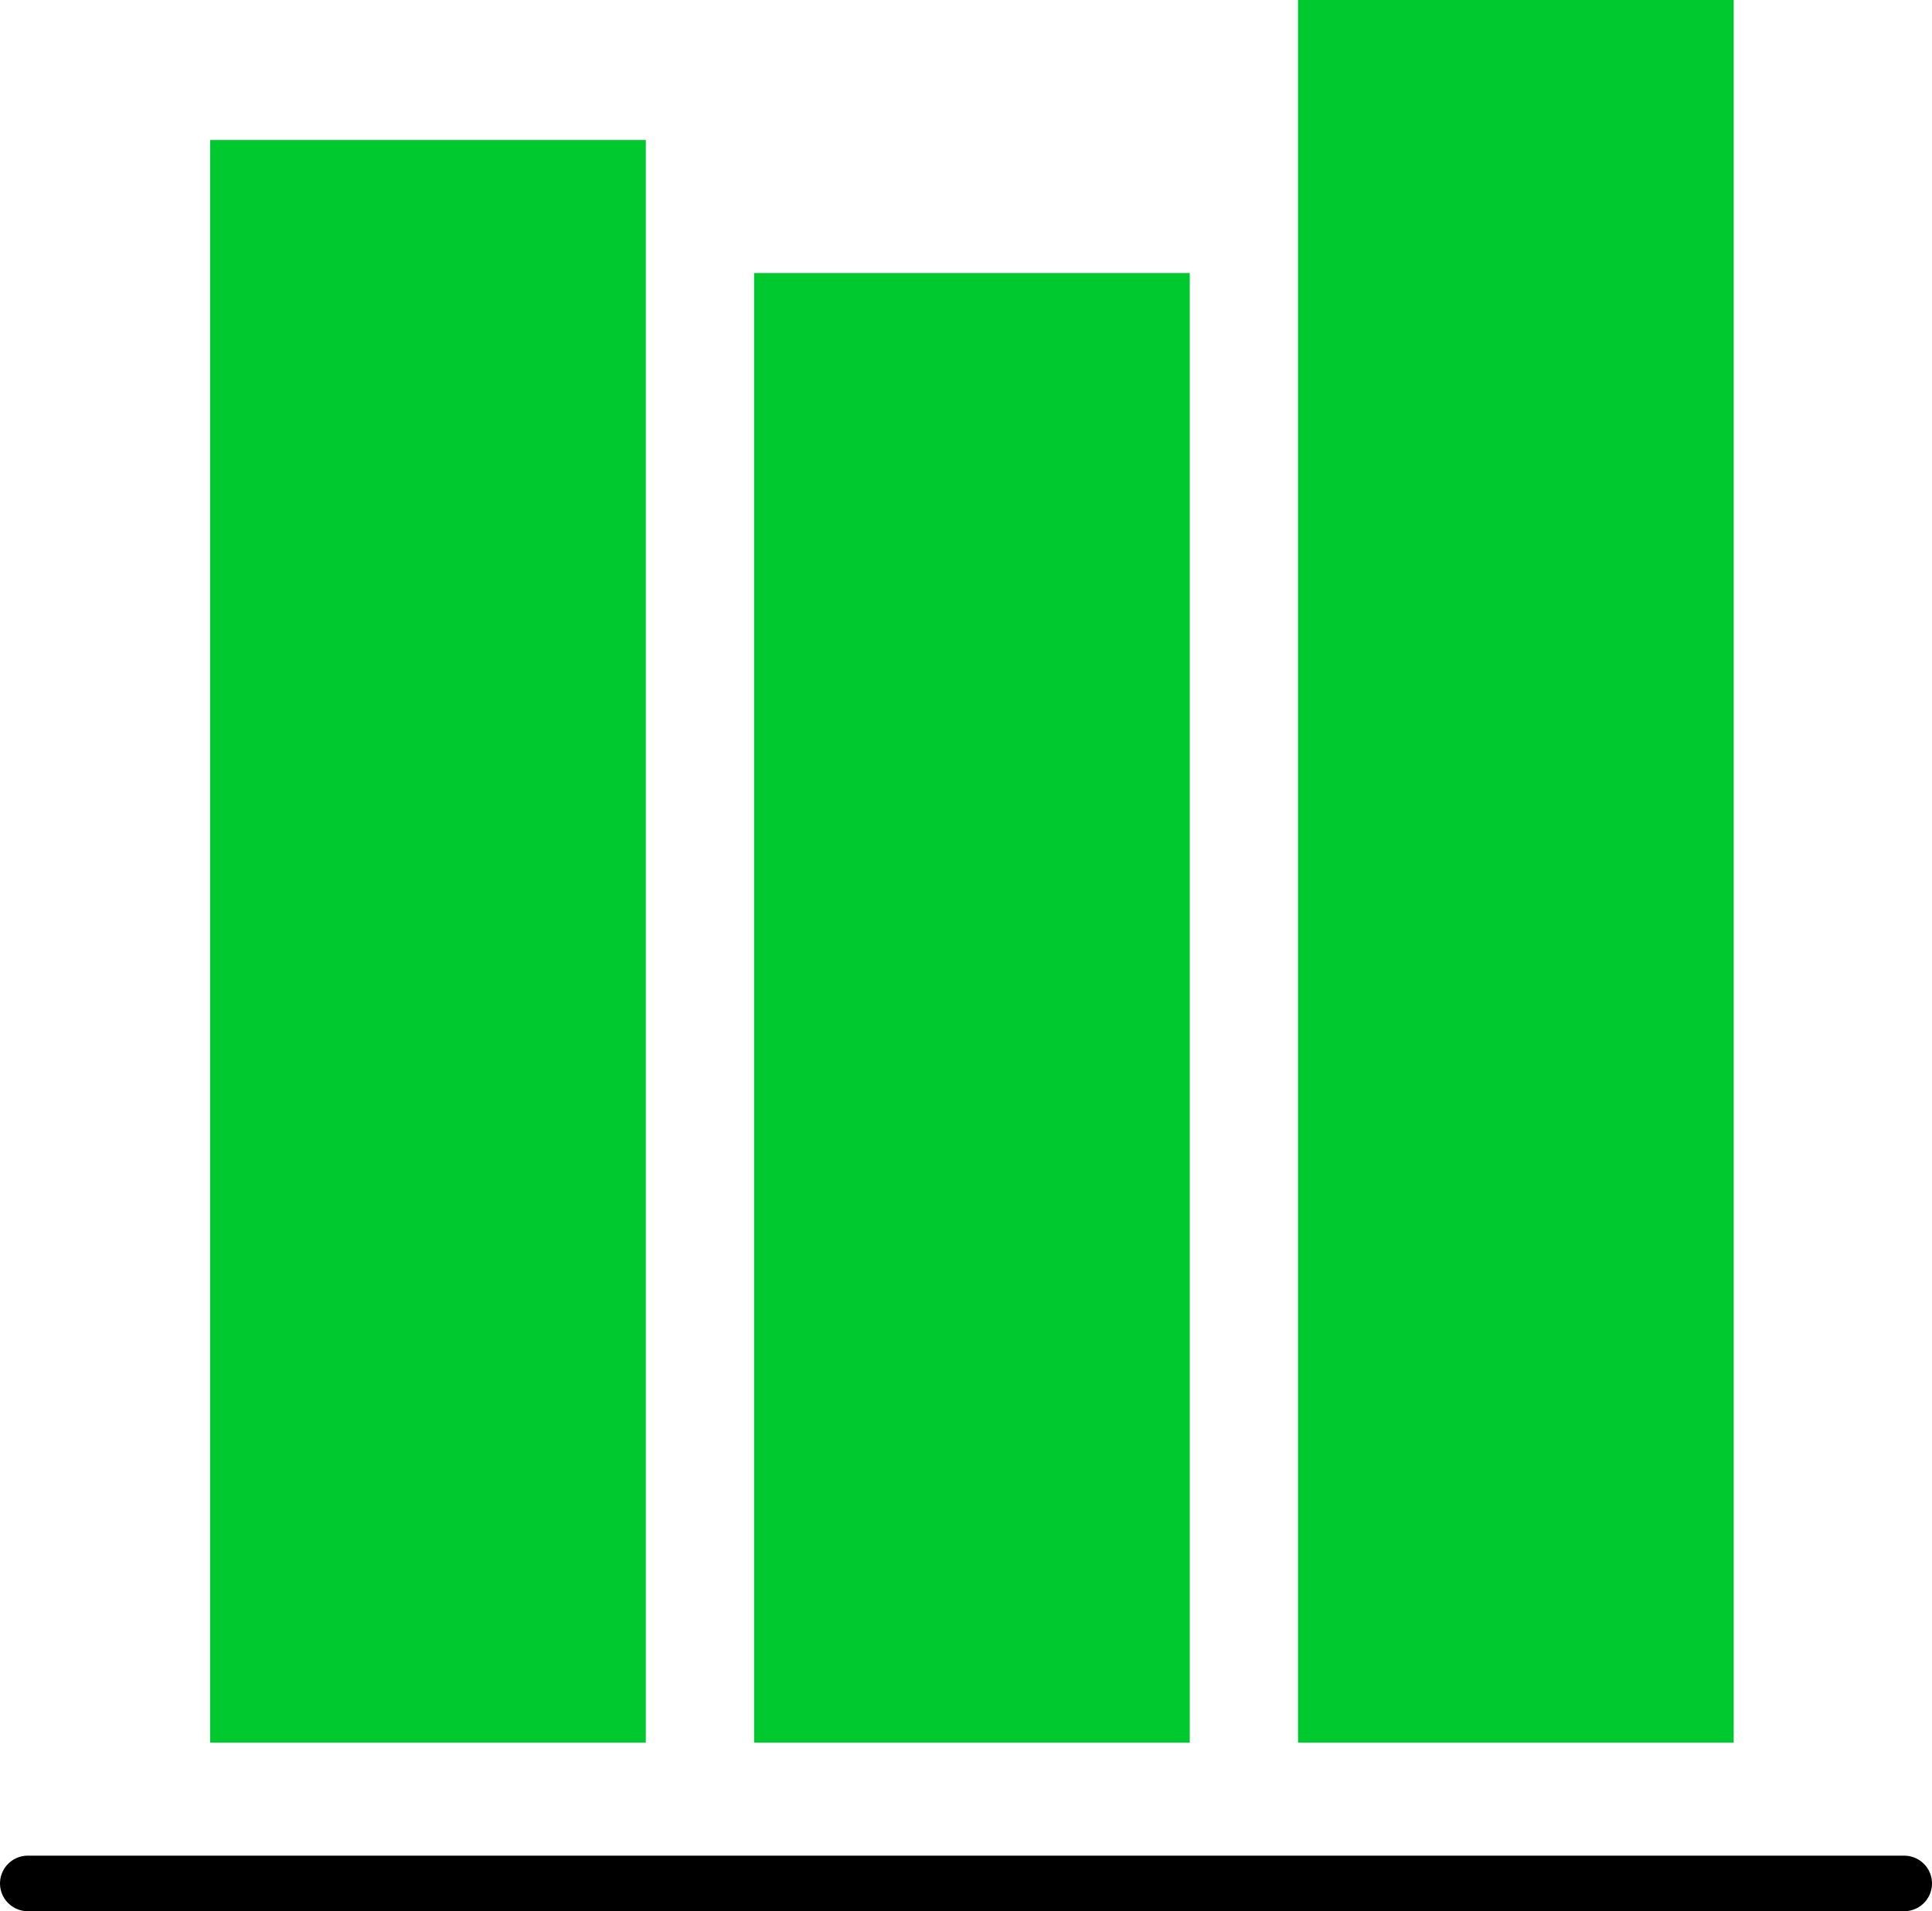 <?xml version="1.0" encoding="UTF-8" standalone="no"?>
<!-- Created with Inkscape (http://www.inkscape.org/) -->

<svg
   width="34.783mm"
   height="34.411mm"
   viewBox="0 0 34.783 34.411"
   version="1.1"
   id="svg1"
   inkscape:version="1.4 (1:1.4+202410161351+e7c3feb100)"
   sodipodi:docname="alignbottom.svg"
   xmlns:inkscape="http://www.inkscape.org/namespaces/inkscape"
   xmlns:sodipodi="http://sodipodi.sourceforge.net/DTD/sodipodi-0.dtd"
   xmlns="http://www.w3.org/2000/svg"
   xmlns:svg="http://www.w3.org/2000/svg">
  <sodipodi:namedview
     id="namedview1"
     pagecolor="#ffffff"
     bordercolor="#000000"
     borderopacity="0.25"
     inkscape:showpageshadow="2"
     inkscape:pageopacity="0.0"
     inkscape:pagecheckerboard="0"
     inkscape:deskcolor="#d1d1d1"
     inkscape:document-units="mm"
     inkscape:zoom="0.74208053"
     inkscape:cx="51.207381"
     inkscape:cy="210.89355"
     inkscape:window-width="1850"
     inkscape:window-height="1016"
     inkscape:window-x="70"
     inkscape:window-y="27"
     inkscape:window-maximized="1"
     inkscape:current-layer="layer1" />
  <defs
     id="defs1" />
  <g
     inkscape:label="Layer 1"
     inkscape:groupmode="layer"
     id="layer1"
     transform="translate(-91.281,-92.869)">
    <g
       id="g5"
       transform="translate(19.717,-34.112)">
      <rect
         style="fill:#00c92f;fill-opacity:1;stroke:none;stroke-width:1;stroke-linecap:round;stroke-linejoin:round;stroke-opacity:1"
         id="rect1-7-2-0"
         width="26.46"
         height="7.844"
         x="131.897"
         y="-92.984"
         transform="rotate(90)" />
      <rect
         style="fill:#00c92f;fill-opacity:1;stroke:none;stroke-width:1;stroke-linecap:round;stroke-linejoin:round"
         id="rect1-2-0-6-2"
         width="28.855"
         height="7.844"
         x="129.502"
         y="-83.191"
         transform="rotate(90)" />
      <rect
         style="fill:#00c92f;fill-opacity:1;stroke:none;stroke-width:1;stroke-linecap:round;stroke-linejoin:round"
         id="rect1-5-9-1-3"
         width="31.376"
         height="7.844"
         x="126.981"
         y="-102.777"
         transform="rotate(90)" />
      <path
         style="fill:none;stroke:#000000;stroke-width:1;stroke-linecap:round;stroke-linejoin:round"
         d="M 105.847,160.892 H 72.064"
         id="path2-3-8-7" />
    </g>
  </g>
</svg>
